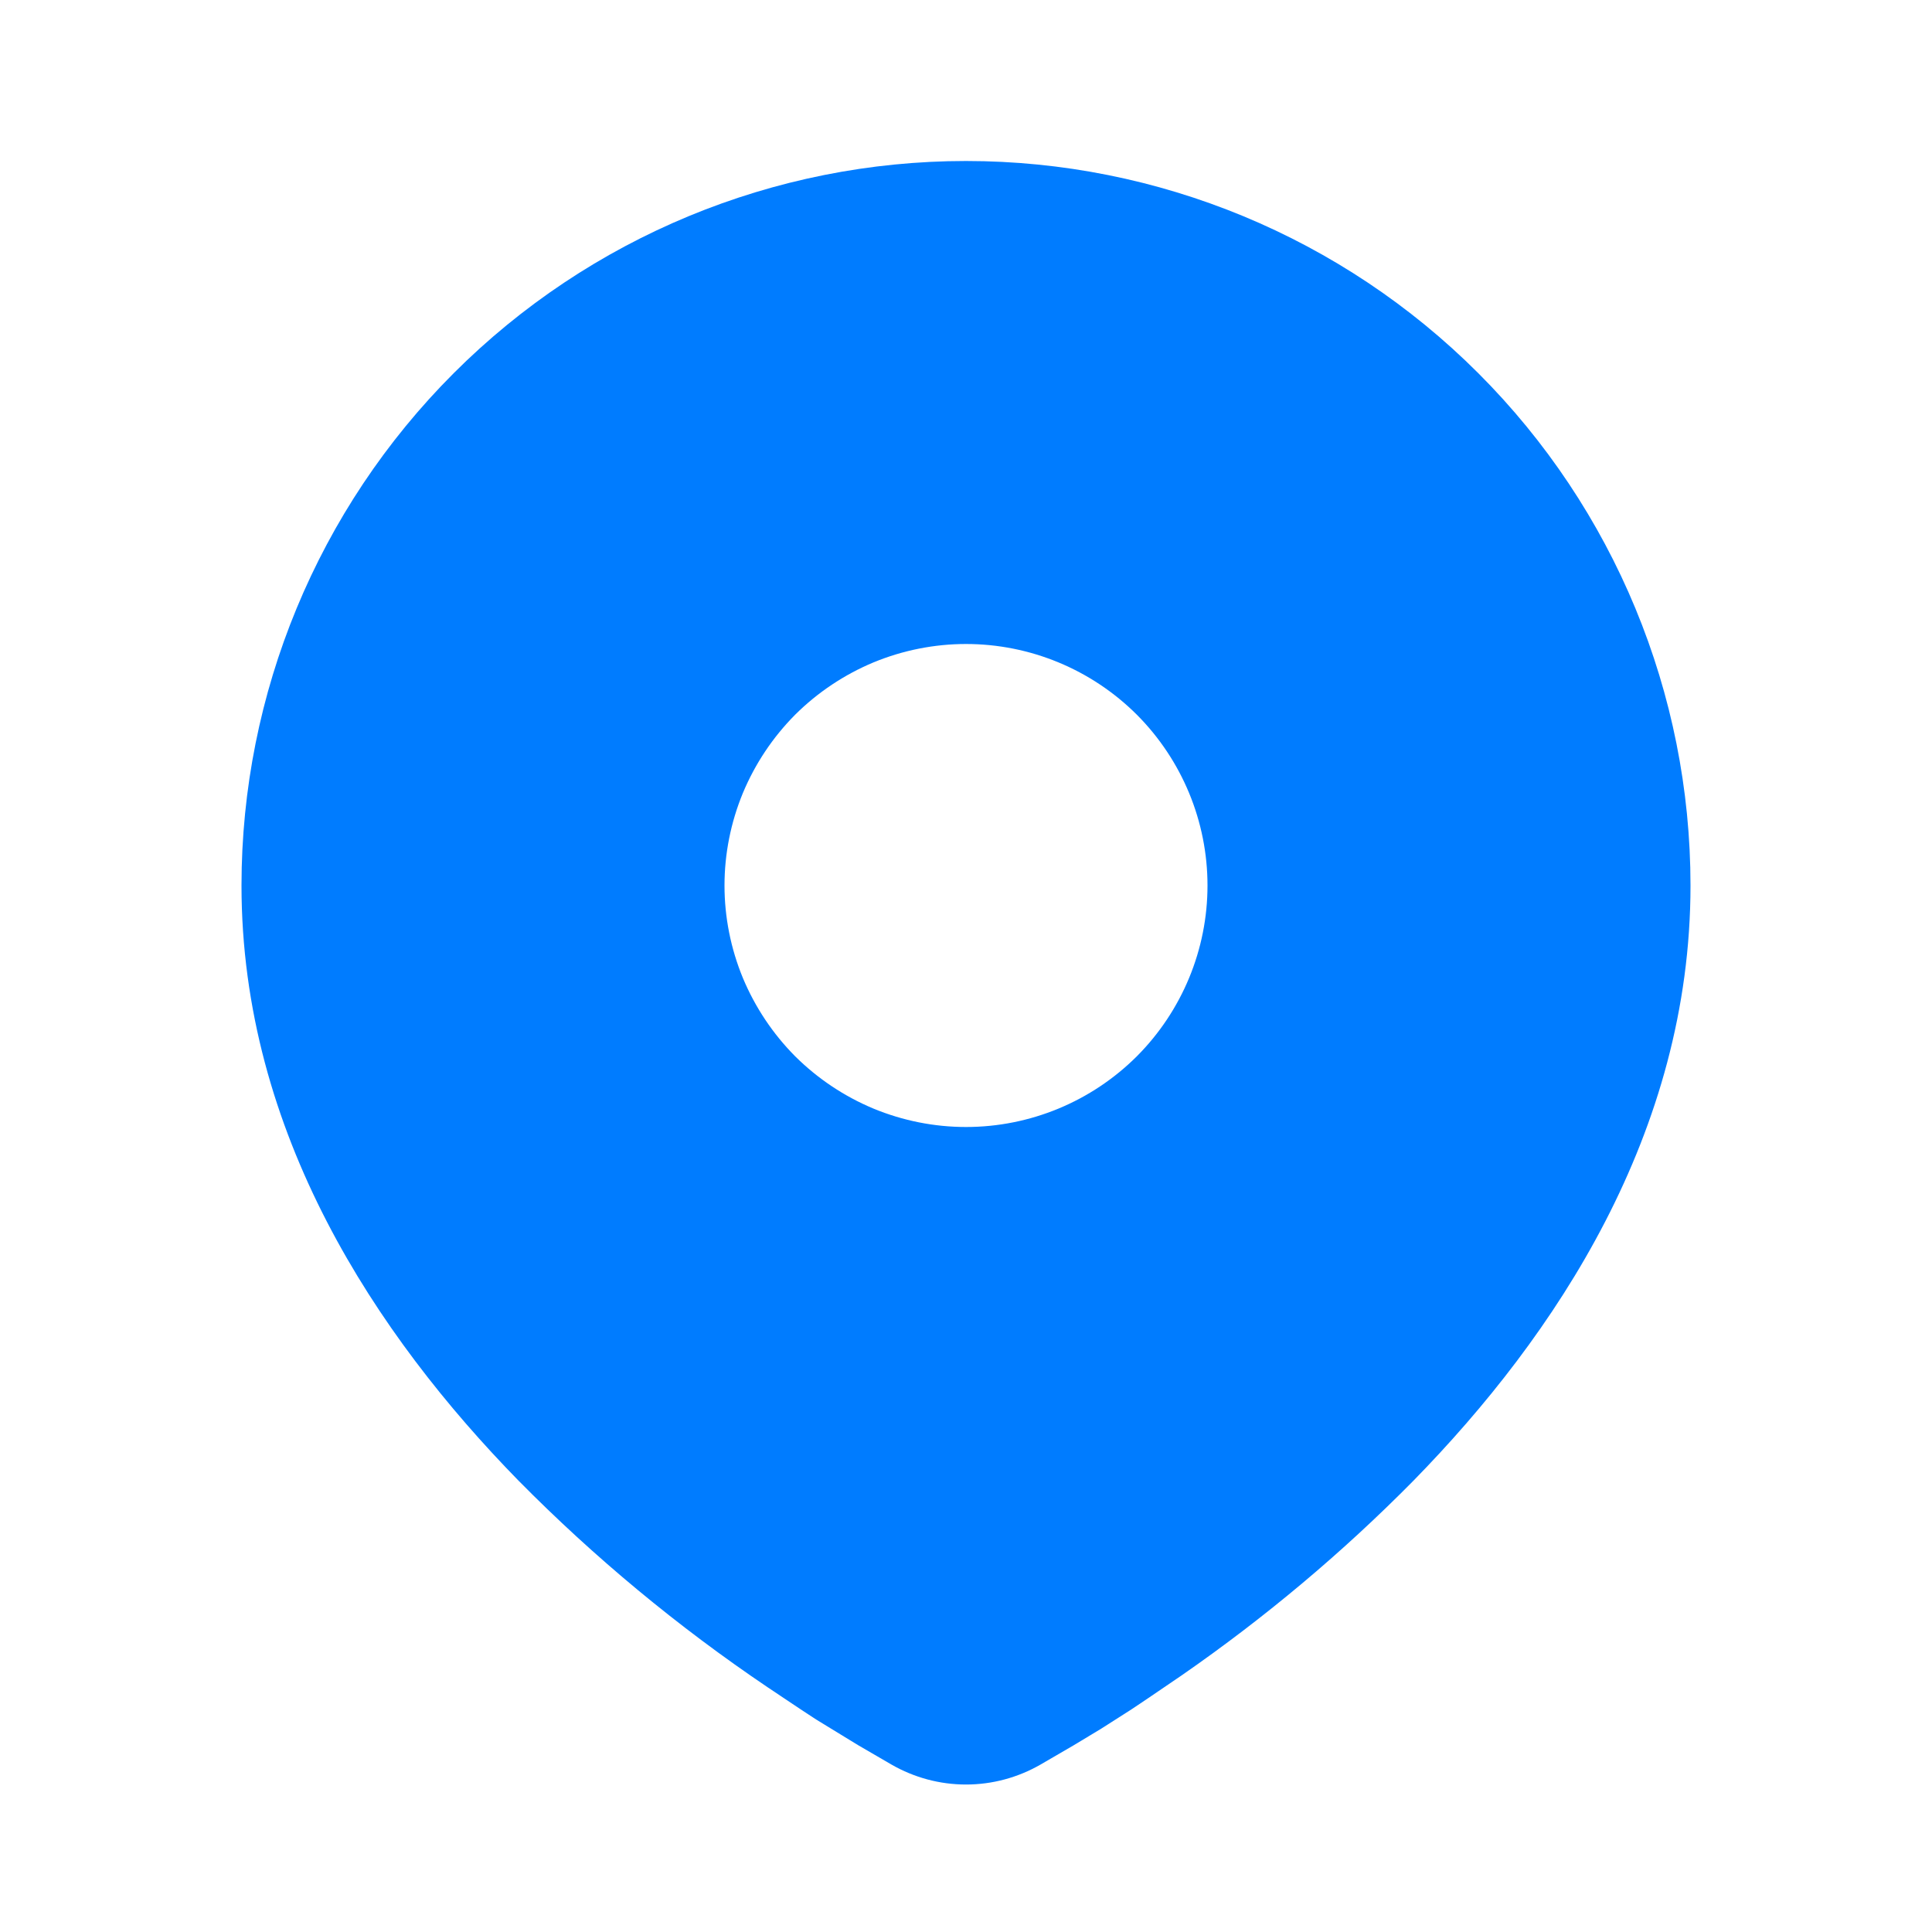 <svg width="12" height="12" viewBox="0 0 12 12" fill="none" xmlns="http://www.w3.org/2000/svg">
<path d="M6 1C7.193 1 8.338 1.474 9.182 2.318C10.026 3.162 10.5 4.307 10.5 5.5C10.5 7.037 9.662 8.295 8.779 9.197C8.338 9.644 7.856 10.048 7.341 10.405L7.128 10.55L7.028 10.617L6.84 10.737L6.671 10.839L6.463 10.96C6.322 11.041 6.163 11.084 6 11.084C5.837 11.084 5.678 11.041 5.537 10.96L5.329 10.839L5.069 10.68L4.973 10.617L4.768 10.48C4.211 10.104 3.693 9.675 3.221 9.197C2.338 8.294 1.5 7.037 1.5 5.5C1.5 4.307 1.974 3.162 2.818 2.318C3.662 1.474 4.807 1 6 1ZM6 4C5.803 4 5.608 4.039 5.426 4.114C5.244 4.19 5.079 4.3 4.939 4.439C4.8 4.579 4.69 4.744 4.614 4.926C4.539 5.108 4.5 5.303 4.5 5.5C4.5 5.697 4.539 5.892 4.614 6.074C4.69 6.256 4.8 6.421 4.939 6.561C5.079 6.7 5.244 6.81 5.426 6.886C5.608 6.961 5.803 7 6 7C6.398 7 6.779 6.842 7.061 6.561C7.342 6.279 7.5 5.898 7.5 5.5C7.5 5.102 7.342 4.721 7.061 4.439C6.779 4.158 6.398 4 6 4Z" fill="#007CFF"/>
</svg>
